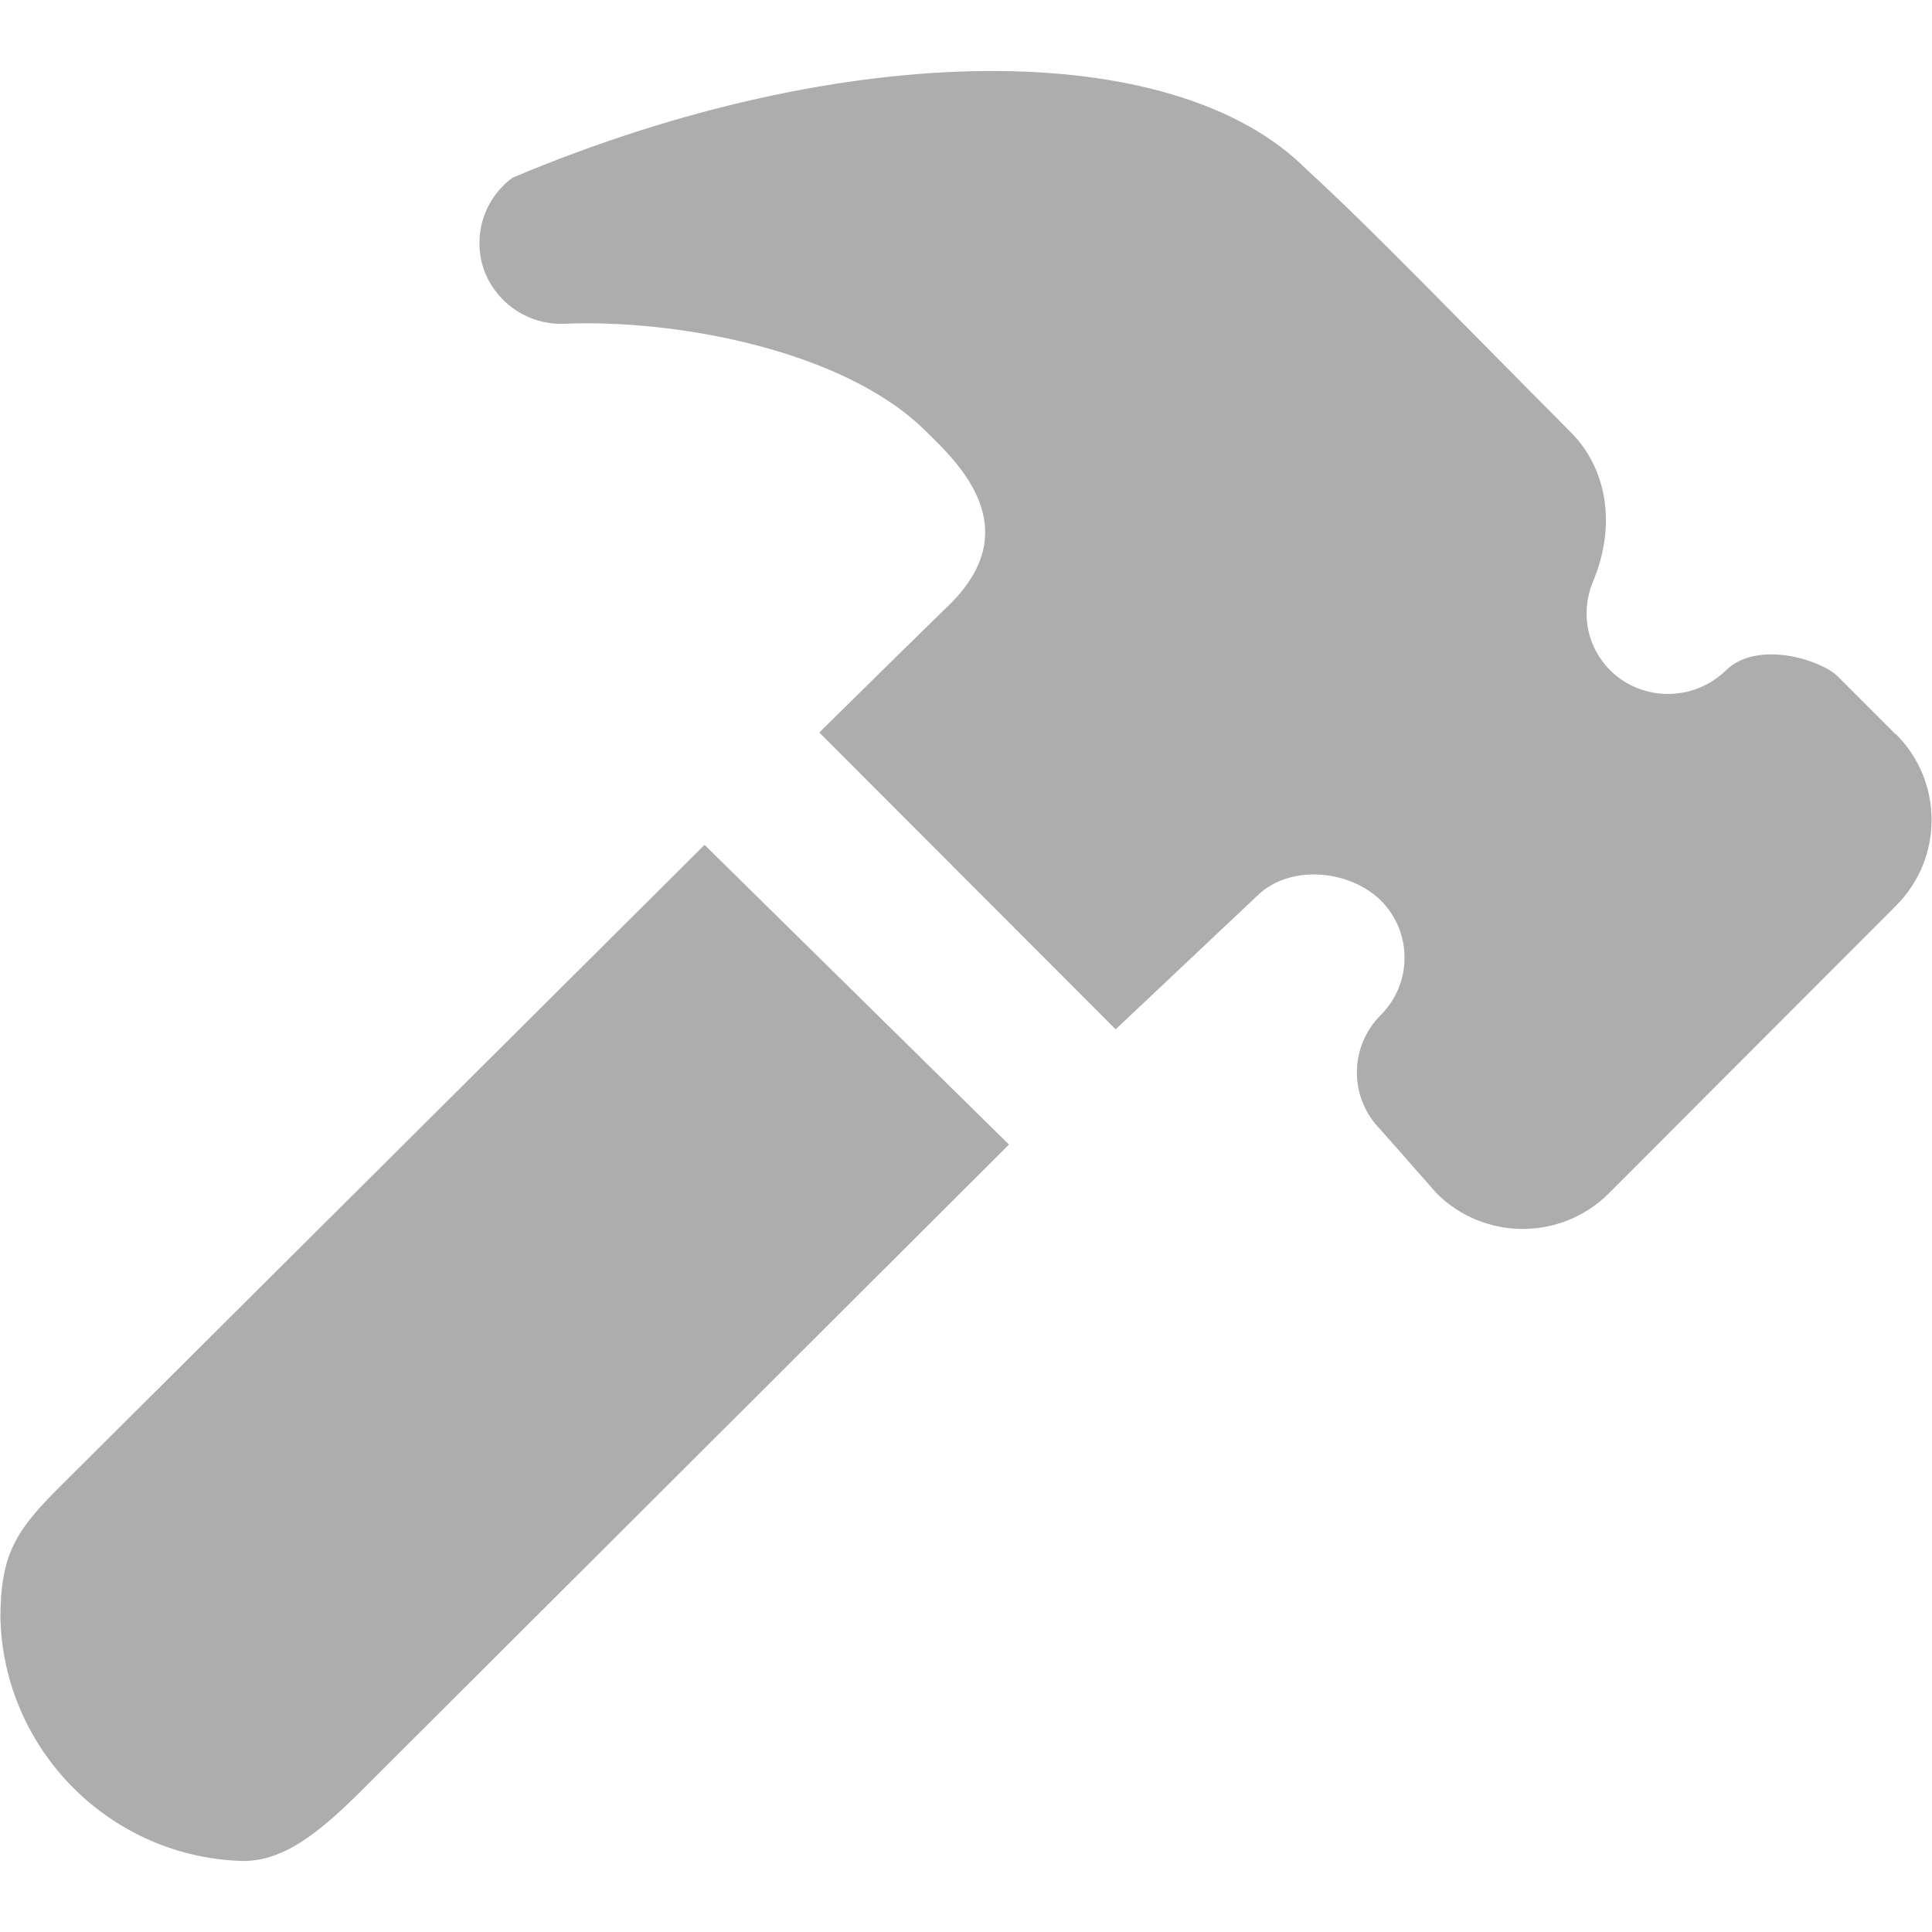 <?xml version="1.0" encoding="UTF-8" standalone="no"?>
<svg
   height="128"
   viewBox="0 0 128 128"
   width="128"
   version="1.1"
   id="svg1582"
   xmlns="http://www.w3.org/2000/svg"
   xmlns:svg="http://www.w3.org/2000/svg">
  <defs
     id="defs1586" />
  <path
     d="m 86.544,11.208 c 4.492,4.115 9.833,9.707 17.53,17.435 2.262,2.262 3.141,6 1.414,10.021 -0.785,2.011 -0.314,4.272 1.225,5.78 2.105,2.042 5.466,2.042 7.602,0 2.105,-2.105 6.377,-0.691 7.414,0.346 l 3.864,3.864 v -0.031 c 3.173,3.141 3.173,8.262 0,11.404 l -19.006,19.037 c -3.142,3.141 -8.262,3.141 -11.404,0 l -3.707,-4.21 c -2.105,-2.105 -2.105,-5.498 0,-7.602 2.105,-2.105 2.105,-5.498 0,-7.602 -2.105,-2.042 -6,-2.388 -8.136,-0.346 L 73.915,68.195 54.281,48.529 c 0,0 6.754,-6.66 8.733,-8.576 4.964,-5.026 0.503,-9.267 -1.696,-11.404 -5.341,-5.309 -16.399,-7.414 -23.938,-7.1 -2.356,0.094 -4.492,-1.351 -5.309,-3.55 -0.785,-2.23 -0.031,-4.712 1.885,-6.126 C 56.103,2.443 77.811,2.443 86.544,11.208 Z M 66.847,75.829 24.311,118.27 c -2.984,3.016 -5.403,5.026 -8.199,5.026 -8.765,-0.22 -15.865,-7.32 -16.084,-16.084 0,-4.272 1.037,-5.843 4.053,-8.828 L 46.679,55.974 Z m 0,0"
     fill="#222222"
     id="path1580"
     style="fill:#999999;fill-opacity:0.798;stroke-width:8.042" />
</svg>
